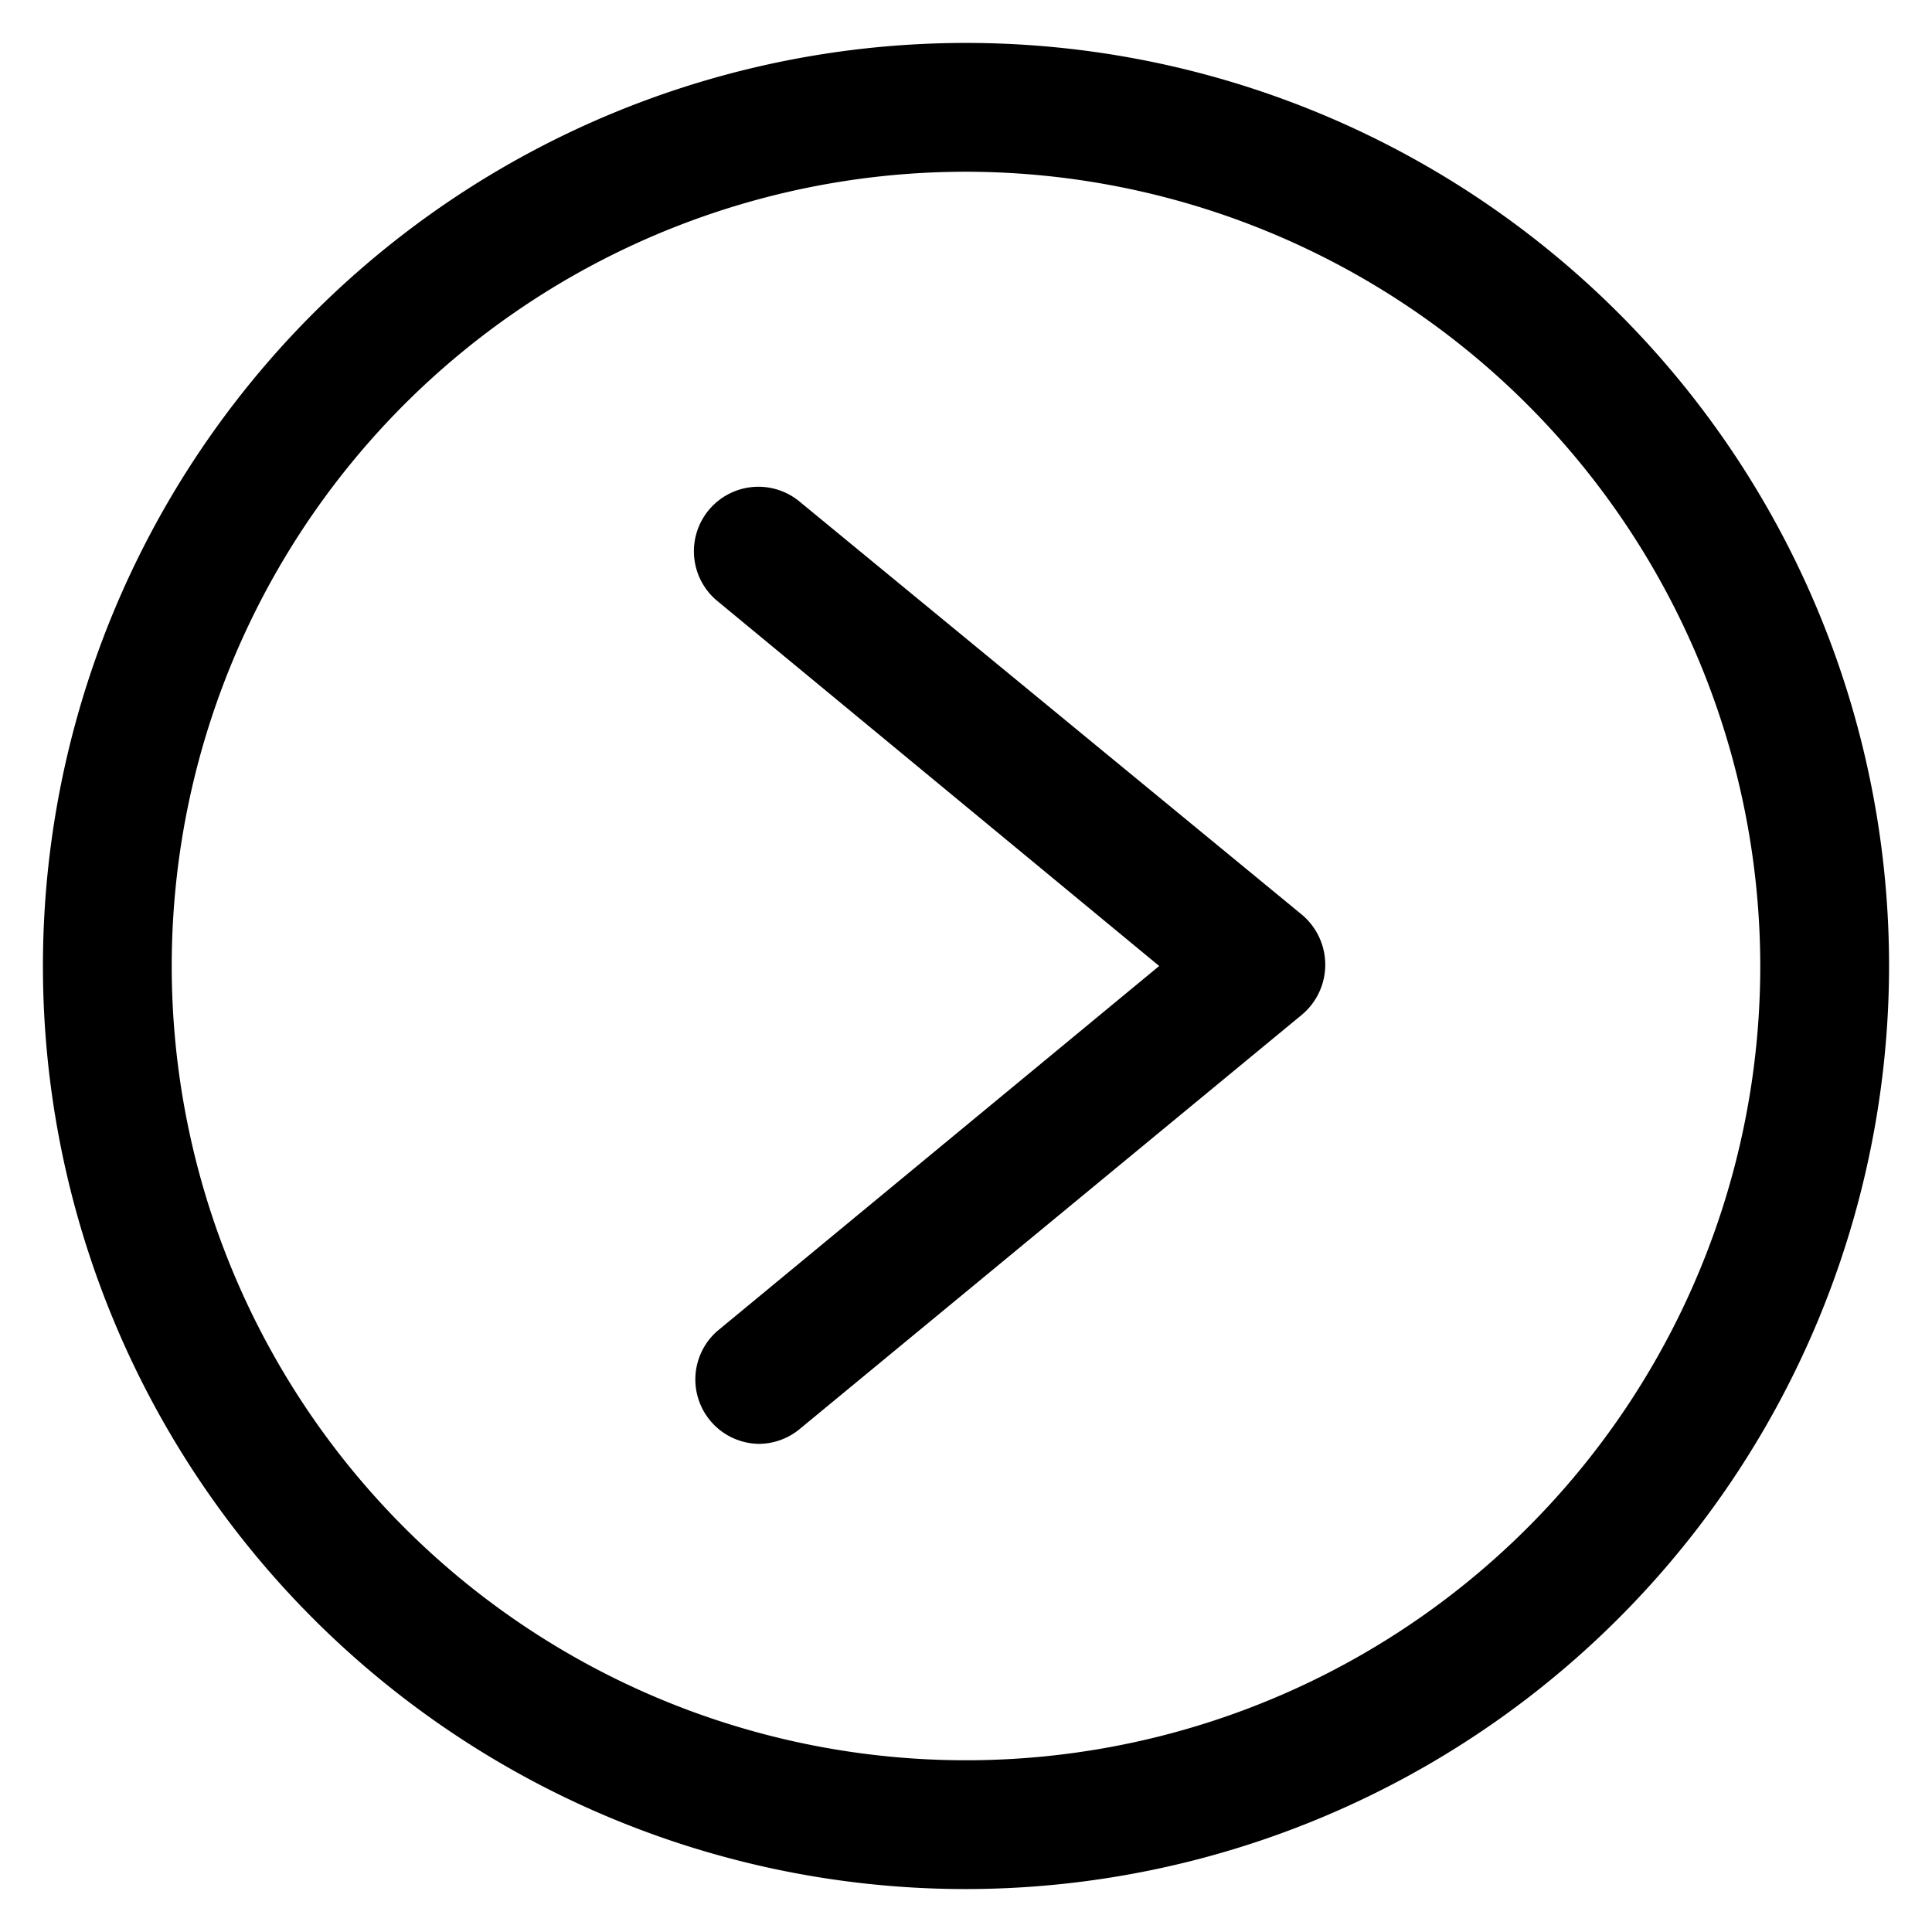 <svg  xmlns="http://www.w3.org/2000/svg" viewBox="0 0 45 45"><path d="M22.5,44A21.5,21.5,0,1,1,44,22.5,21.52,21.52,0,0,1,22.5,44Zm0-40A18.5,18.5,0,1,0,41,22.5,18.52,18.52,0,0,0,22.5,4Z"/><path d="M17.66,33.63A1.5,1.5,0,0,1,16.71,31L27,22.5,16.71,14a1.5,1.5,0,1,1,1.91-2.32l11.71,9.63a1.52,1.52,0,0,1,0,2.32L18.62,33.29A1.5,1.5,0,0,1,17.66,33.63Z"/></svg>